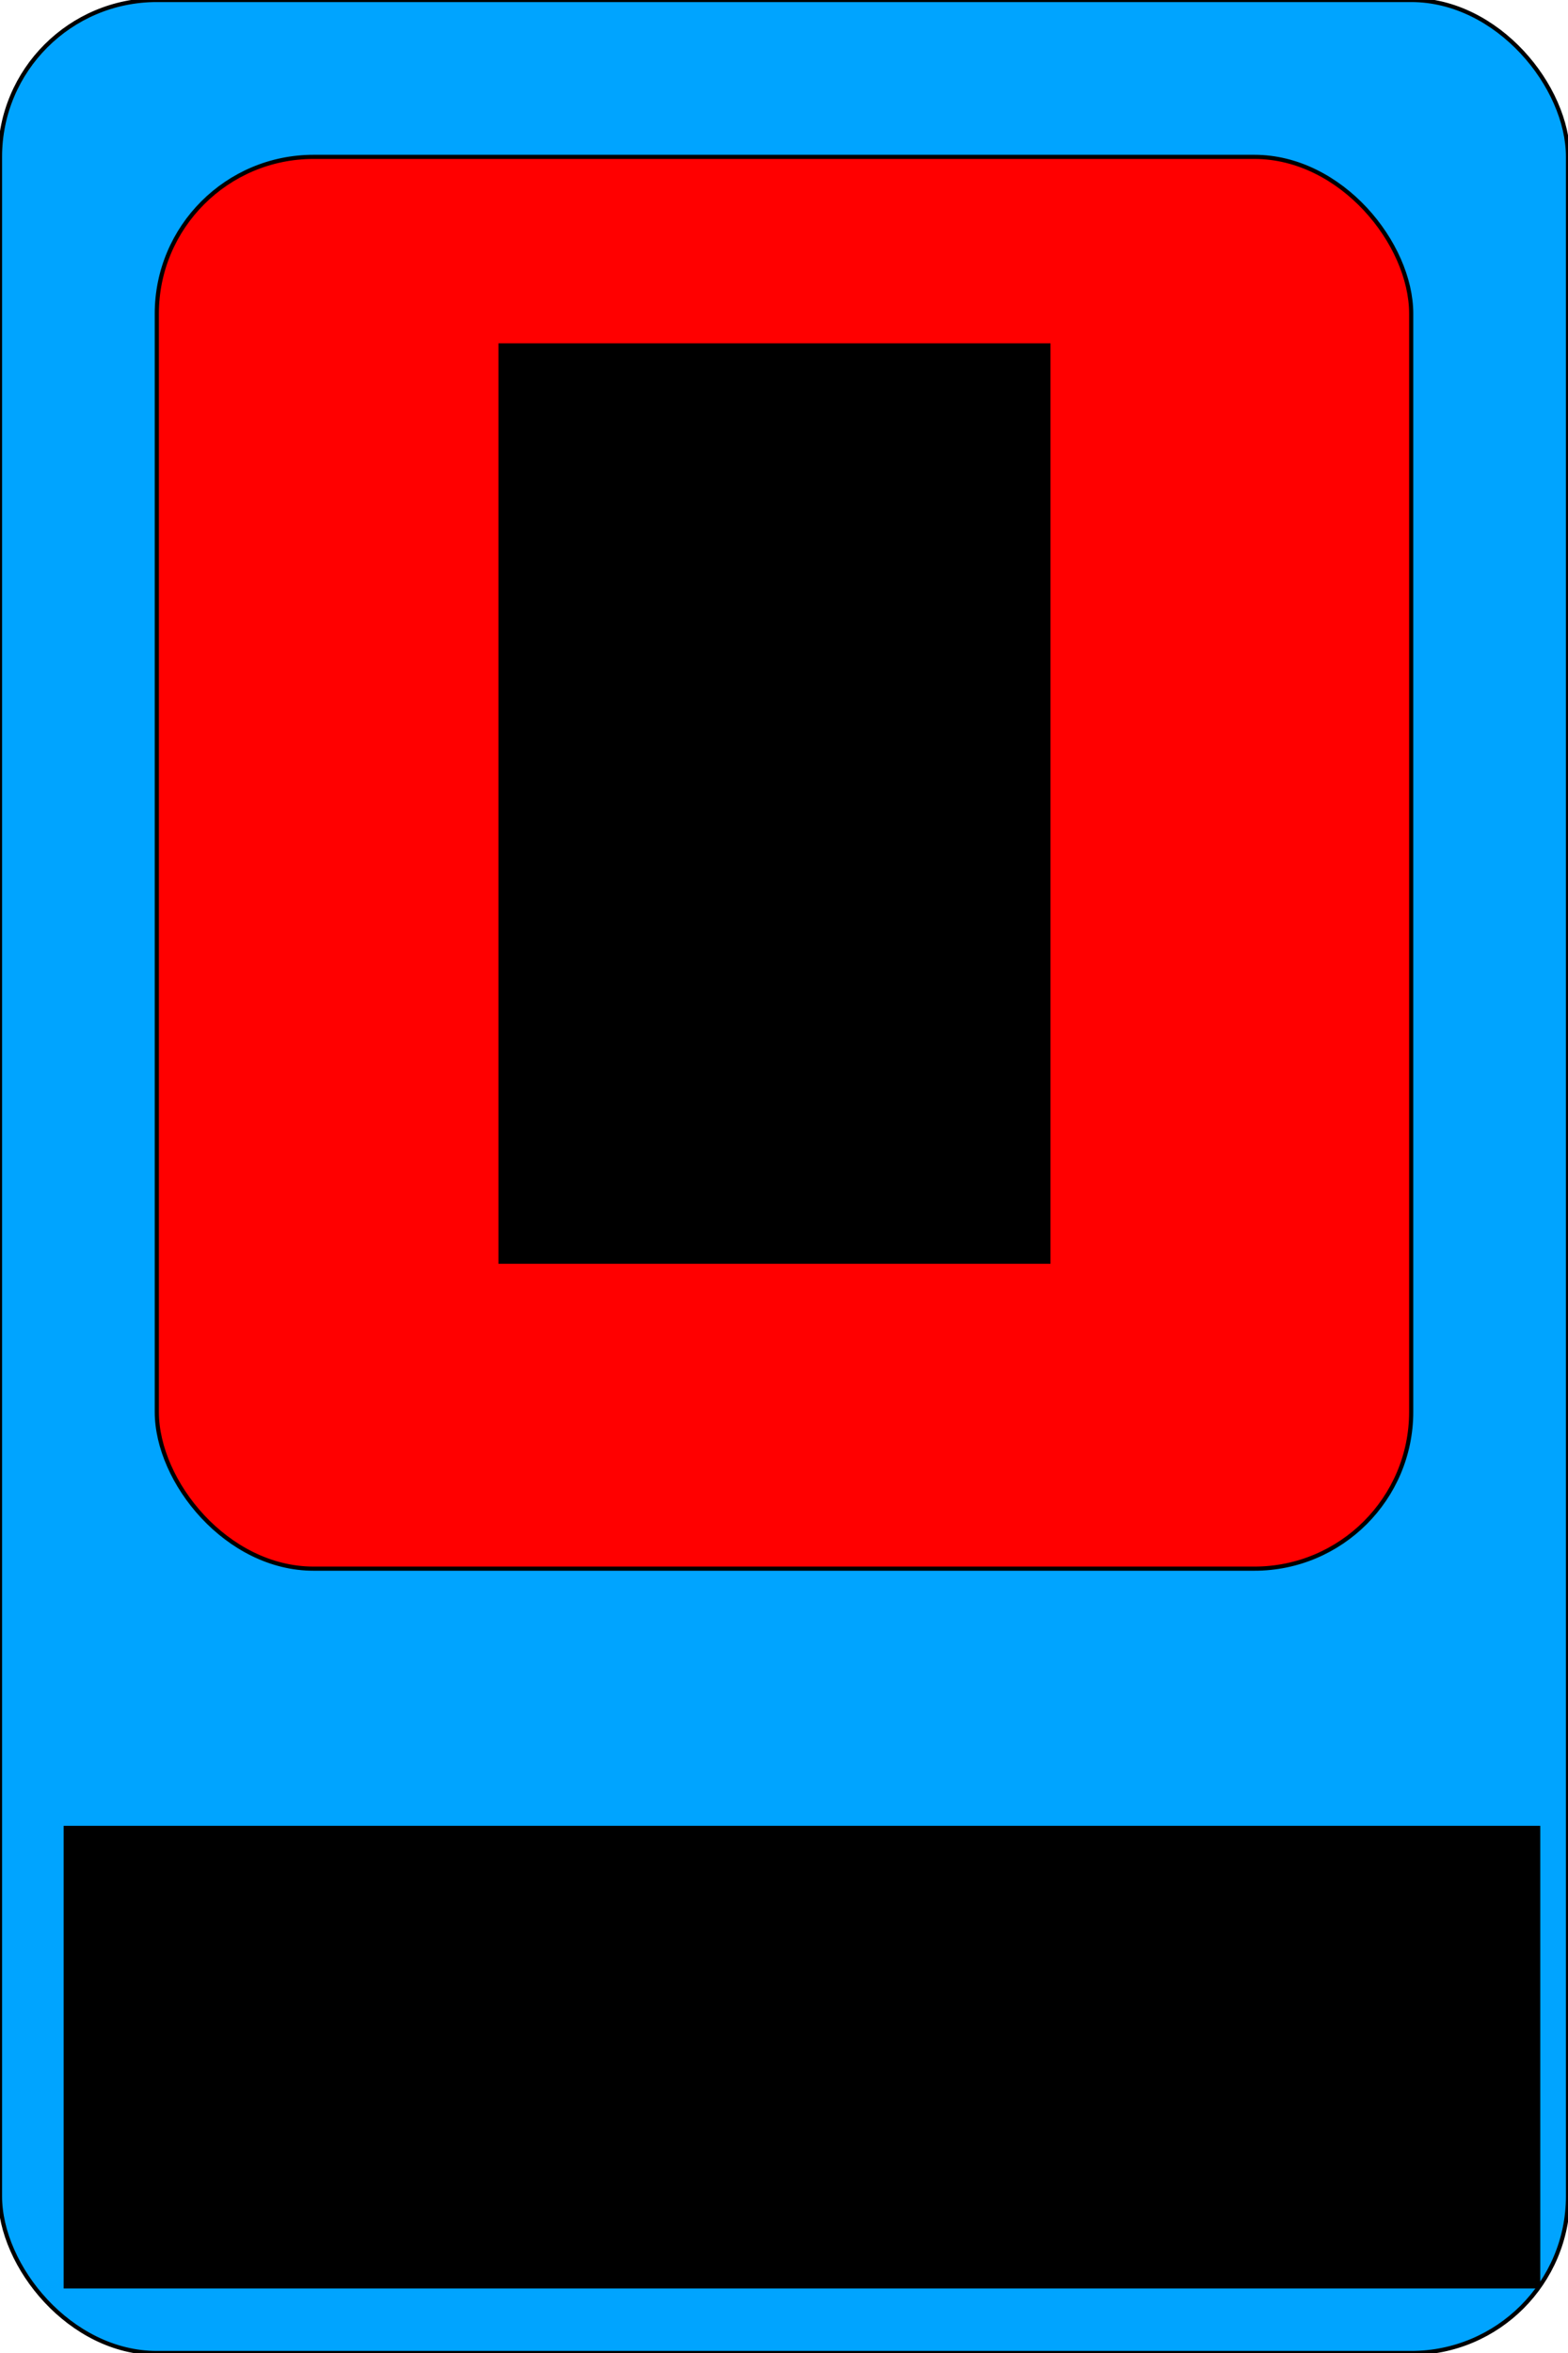 <?xml version="1.0" encoding="UTF-8" standalone="no"?>
<!-- Created with Inkscape (http://www.inkscape.org/) -->

<svg
   xmlns:dc="http://purl.org/dc/elements/1.1/"
   xmlns:cc="http://creativecommons.org/ns#"
   xmlns:rdf="http://www.w3.org/1999/02/22-rdf-syntax-ns#"
   xmlns:svg="http://www.w3.org/2000/svg"
   xmlns="http://www.w3.org/2000/svg"
   xmlns:sodipodi="http://sodipodi.sourceforge.net/DTD/sodipodi-0.dtd"
   xmlns:inkscape="http://www.inkscape.org/namespaces/inkscape"
   width="100mm"
   height="150mm"
   viewBox="0 0 100 150"
   version="1.1"
   id="svg_action"
   inkscape:version="0.92.2 (5c3e80d, 2017-08-06)"
   sodipodi:docname="ACTIONS.svg">
  <defs
     id="defs" />
  <sodipodi:namedview
     id="base"
     pagecolor="#ffffff"
     bordercolor="#666666"
     borderopacity="1.0"
     inkscape:pageopacity="0.0"
     inkscape:pageshadow="2"
     inkscape:zoom="1.4"
     inkscape:cx="-112.75492"
     inkscape:cy="280.97794"
     inkscape:document-units="mm"
     inkscape:current-layer="layer_card"
     showgrid="false"
     inkscape:window-width="1858"
     inkscape:window-height="1058"
     inkscape:window-x="1912"
     inkscape:window-y="-8"
     inkscape:window-maximized="1"
     showguides="false"
     showborder="true"
     borderlayer="false"
     inkscape:showpageshadow="false"
     objecttolerance="20">
    <inkscape:grid
       type="xygrid"
       id="grid4534"
       originx="0"
       originy="0" />
  </sodipodi:namedview>
  <g
     inkscape:label="background"
     inkscape:groupmode="layer"
     id="layer_card"
     transform="translate(0,-150)"
     style="display:inline;opacity:1">
    <rect
       id="rect_card"
       width="100"
       height="150"
       x="0"
       y="150"
       style="fill:#00a4ff;fill-opacity:1;stroke:#000000;stroke-width:0.264;stroke-opacity:1"
       ry="10"
       rx="10" />
    <rect
       id="rect_img"
       width="80"
       height="90"
       x="10"
       y="160"
       style="fill:#ff0000;fill-opacity:1;stroke:#000000;stroke-width:0.265;stroke-opacity:1"
       rx="10"
       ry="10" />
    <flowRoot
       xml:space="preserve"
       id="flowRoot_num"
       style="font-style:normal;font-weight:normal;font-size:40px;line-height:1.25;font-family:sans-serif;letter-spacing:0px;word-spacing:0px;display:inline;fill:#000000;fill-opacity:1;stroke:none"
       transform="matrix(0.265,0,0,0.265,7.938,158.348)"><flowRegion
         id="flowRegion4528"><rect
           id="rect4530"
           width="132.857"
           height="221.429"
           x="90"
           y="51.091" /></flowRegion><flowPara
         id="flowPara4532"
         style="font-size:192px">0</flowPara></flowRoot>    <flowRoot
       xml:space="preserve"
       id="flowRoot_name"
       style="font-style:normal;font-variant:normal;font-weight:normal;font-stretch:normal;font-size:40px;line-height:1.25;font-family:sans-serif;-inkscape-font-specification:'sans-serif, Normal';font-variant-ligatures:normal;font-variant-caps:normal;font-variant-numeric:normal;font-feature-settings:normal;text-align:center;letter-spacing:0px;word-spacing:0px;writing-mode:lr-tb;text-anchor:middle;display:inline;fill:#000000;fill-opacity:1;stroke:none"
       transform="matrix(0.307,0,0,0.384,-10.701,108.476)"><flowRegion
         id="flowRegion4510"
         style="font-style:normal;font-variant:normal;font-weight:normal;font-stretch:normal;font-size:40px;line-height:1.25;font-family:sans-serif;-inkscape-font-specification:'sans-serif, Normal';font-variant-ligatures:normal;font-variant-caps:normal;font-variant-numeric:normal;font-feature-settings:normal;text-align:center;writing-mode:lr-tb;text-anchor:middle"><rect
           id="rect4512"
           width="306.749"
           height="76.807"
           x="48.079"
           y="411.243"
           style="font-style:normal;font-variant:normal;font-weight:normal;font-stretch:normal;font-size:40px;line-height:1.25;font-family:sans-serif;-inkscape-font-specification:'sans-serif, Normal';font-variant-ligatures:normal;font-variant-caps:normal;font-variant-numeric:normal;font-feature-settings:normal;text-align:center;writing-mode:lr-tb;text-anchor:middle"
           ry="0" /></flowRegion><flowPara
         id="flowPara4514"
         style="font-style:normal;font-variant:normal;font-weight:normal;font-stretch:normal;font-size:40px;font-family:sans-serif;-inkscape-font-specification:'sans-serif, Normal';font-variant-ligatures:normal;font-variant-caps:normal;font-variant-numeric:normal;font-feature-settings:normal;text-align:center;writing-mode:lr-tb;text-anchor:middle">Action</flowPara></flowRoot>  </g>
</svg>

